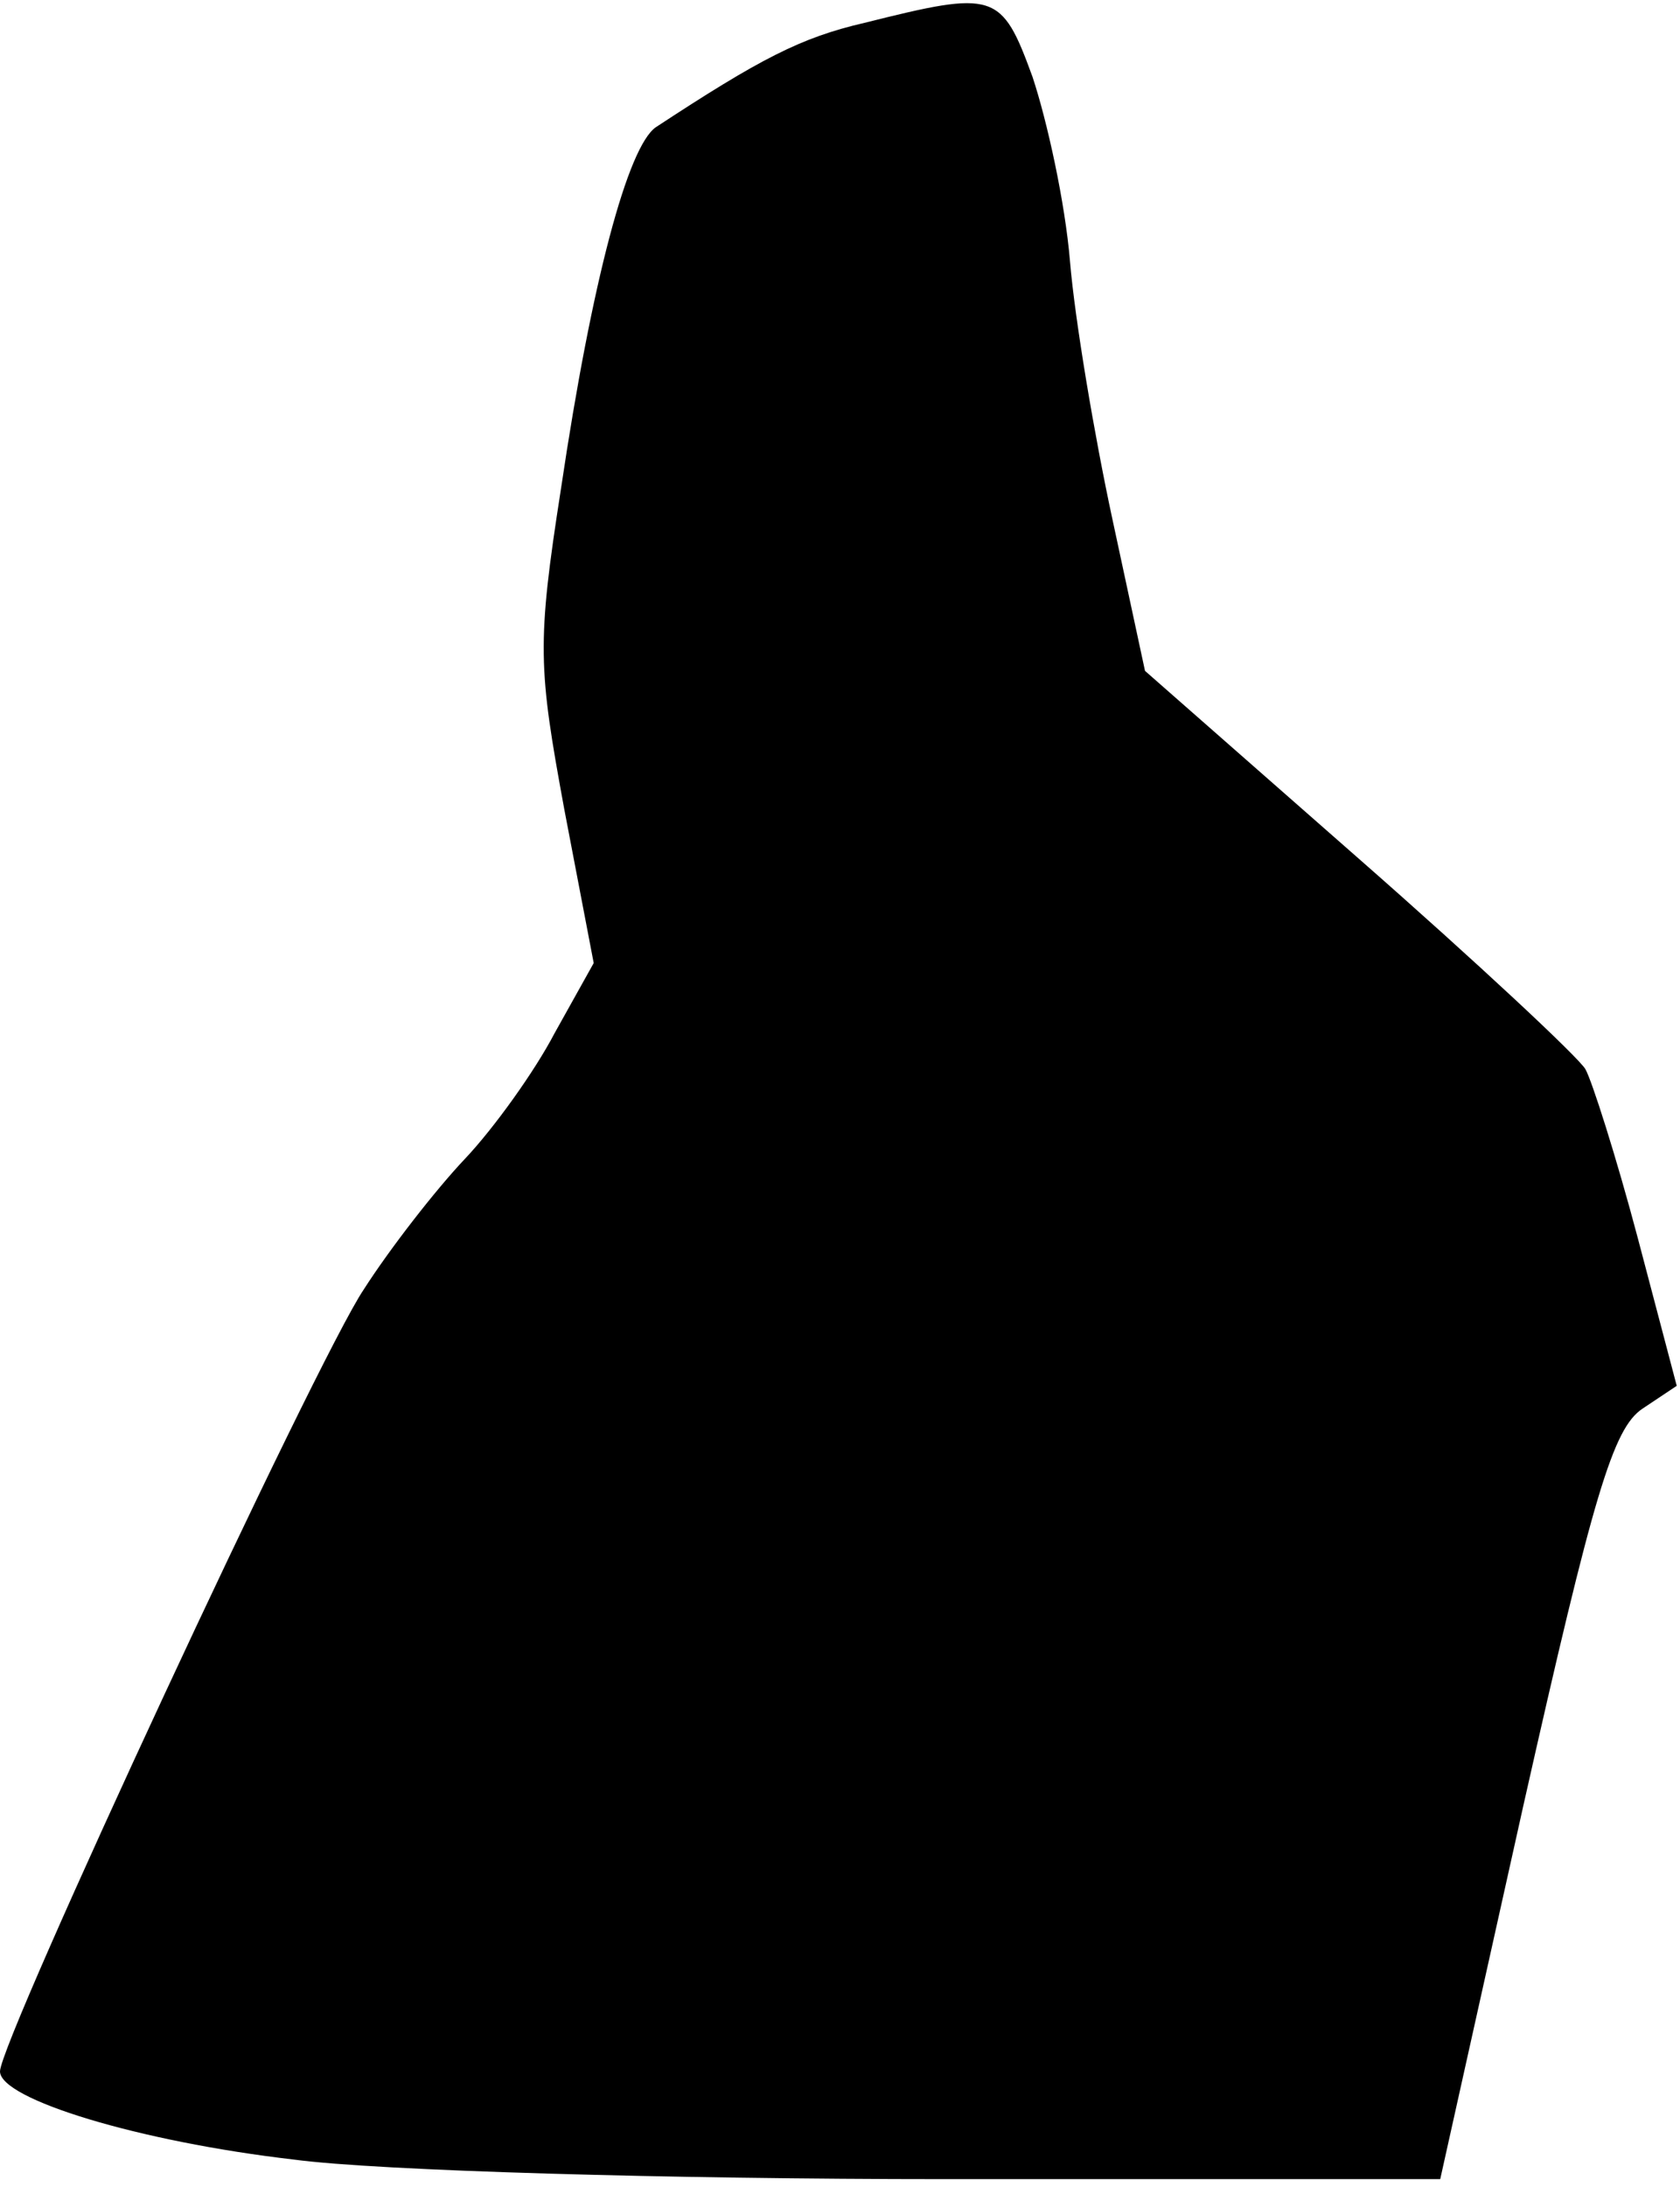 <?xml version="1.0" standalone="no"?>
<!DOCTYPE svg PUBLIC "-//W3C//DTD SVG 20010904//EN"
 "http://www.w3.org/TR/2001/REC-SVG-20010904/DTD/svg10.dtd">
<svg version="1.0" xmlns="http://www.w3.org/2000/svg"
 width="103pt" height="134pt" viewBox="0 0 103 134"
 preserveAspectRatio="xMidYMid meet">
<g transform="translate(0,134) scale(0.1,-0.1)"
fill="#000000" stroke="none">
<path fill="#000000" stroke="none" d="M530 1326 c-39 -9 -64 -22 -128 -64
-17 -12 -39 -93 -58 -221 -15 -96 -14 -110 2 -197 l18 -94 -24 -43 c-12 -23
-37 -58 -55 -77 -18 -19 -46 -55 -62 -80 -29 -43 -223 -460 -223 -479 0 -17
85 -43 180 -54 52 -7 232 -12 399 -12 l304 0 51 229 c43 191 55 231 73 243
l21 14 -24 91 c-13 49 -28 96 -32 103 -4 7 -66 65 -139 129 l-131 115 -20 93
c-11 51 -23 122 -26 158 -3 36 -14 86 -23 113 -19 52 -23 53 -103 33z"/>
</g>
</svg>
